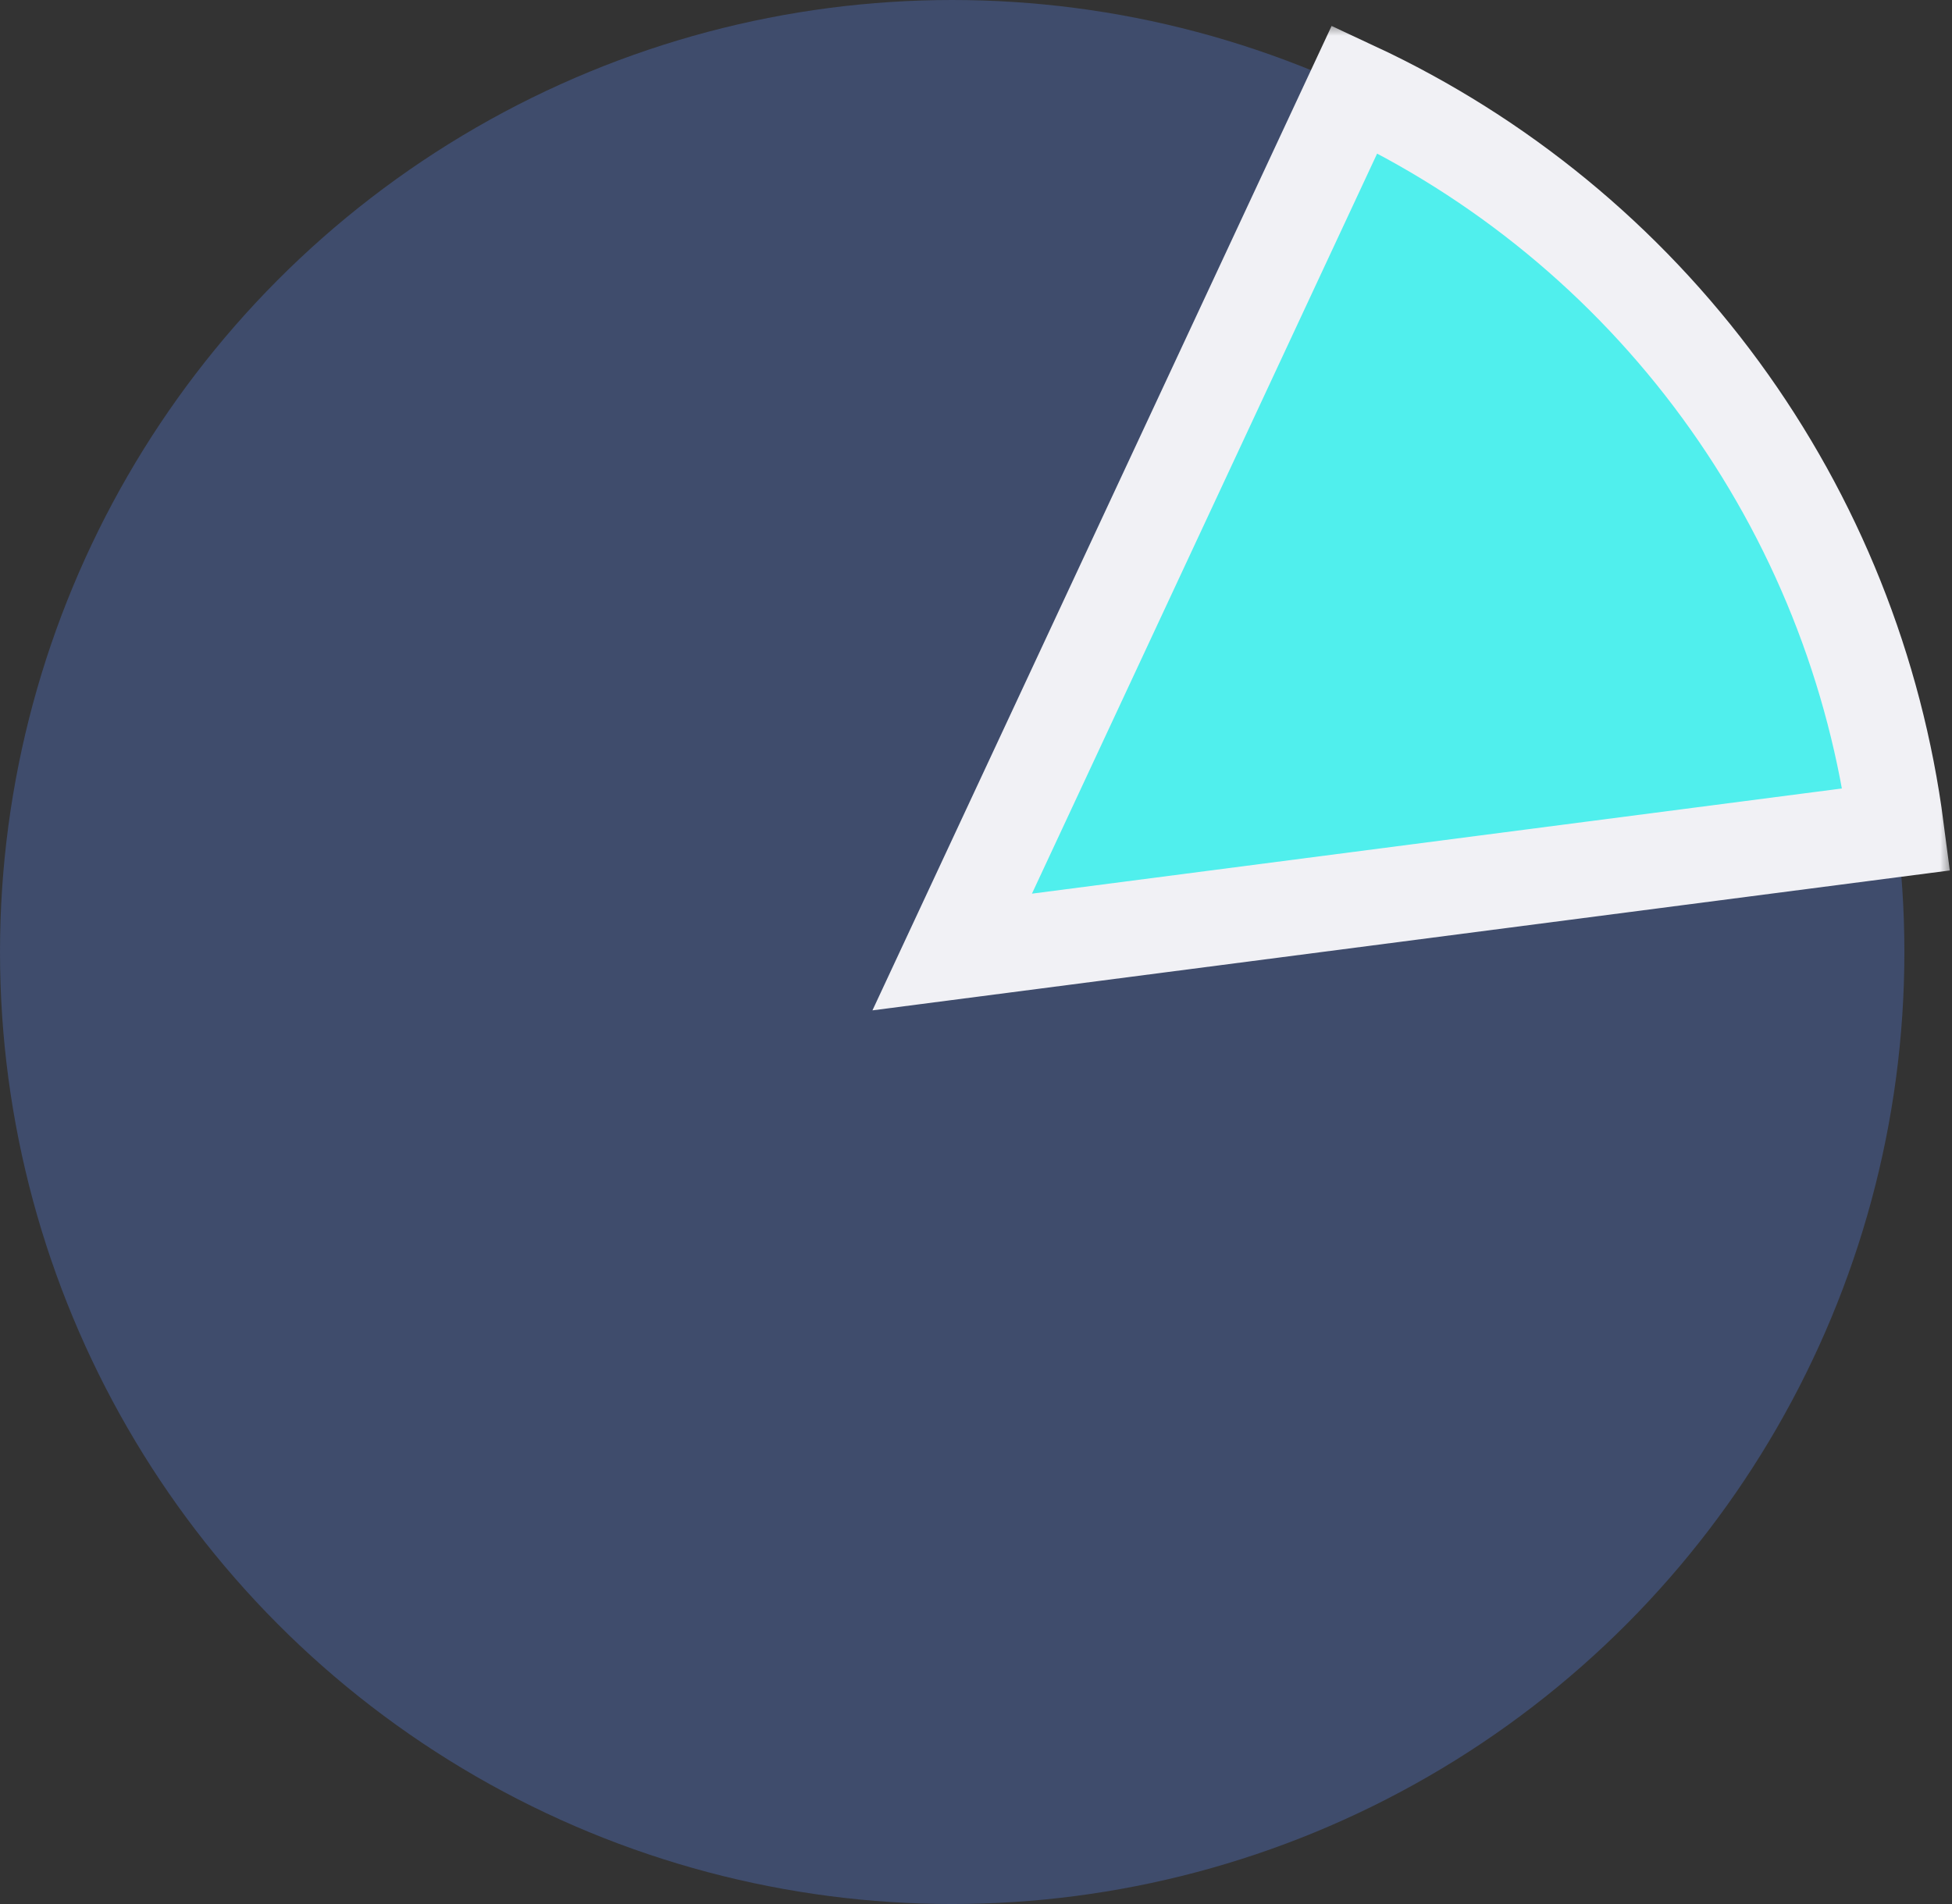 <svg width="82" height="80" viewBox="0 0 82 80" fill="none" xmlns="http://www.w3.org/2000/svg">
<rect x="0" y="0" width="82" height="80" fill="#333333" stroke="none"/>
<circle cx="40" cy="40" r="40" fill="#5A86F0" fill-opacity="0.3"/>
<mask id="path-2-outside-1_1006_7516" maskUnits="userSpaceOnUse" x="36" y="1" width="46" height="42" fill="black">
<rect fill="white" x="36" y="1" width="46" height="42"/>
<path d="M56.905 3.748C63.011 6.595 68.299 10.939 72.278 16.376C76.258 21.813 78.799 28.167 79.667 34.848L40 40L56.905 3.748Z"/>
</mask>
<path d="M56.905 3.748C63.011 6.595 68.299 10.939 72.278 16.376C76.258 21.813 78.799 28.167 79.667 34.848L40 40L56.905 3.748Z" fill="#50EFED"/>
<path d="M56.905 3.748C63.011 6.595 68.299 10.939 72.278 16.376C76.258 21.813 78.799 28.167 79.667 34.848L40 40L56.905 3.748Z" stroke="#F1F1F5" stroke-width="4" mask="url(#path-2-outside-1_1006_7516)"/>
</svg>
